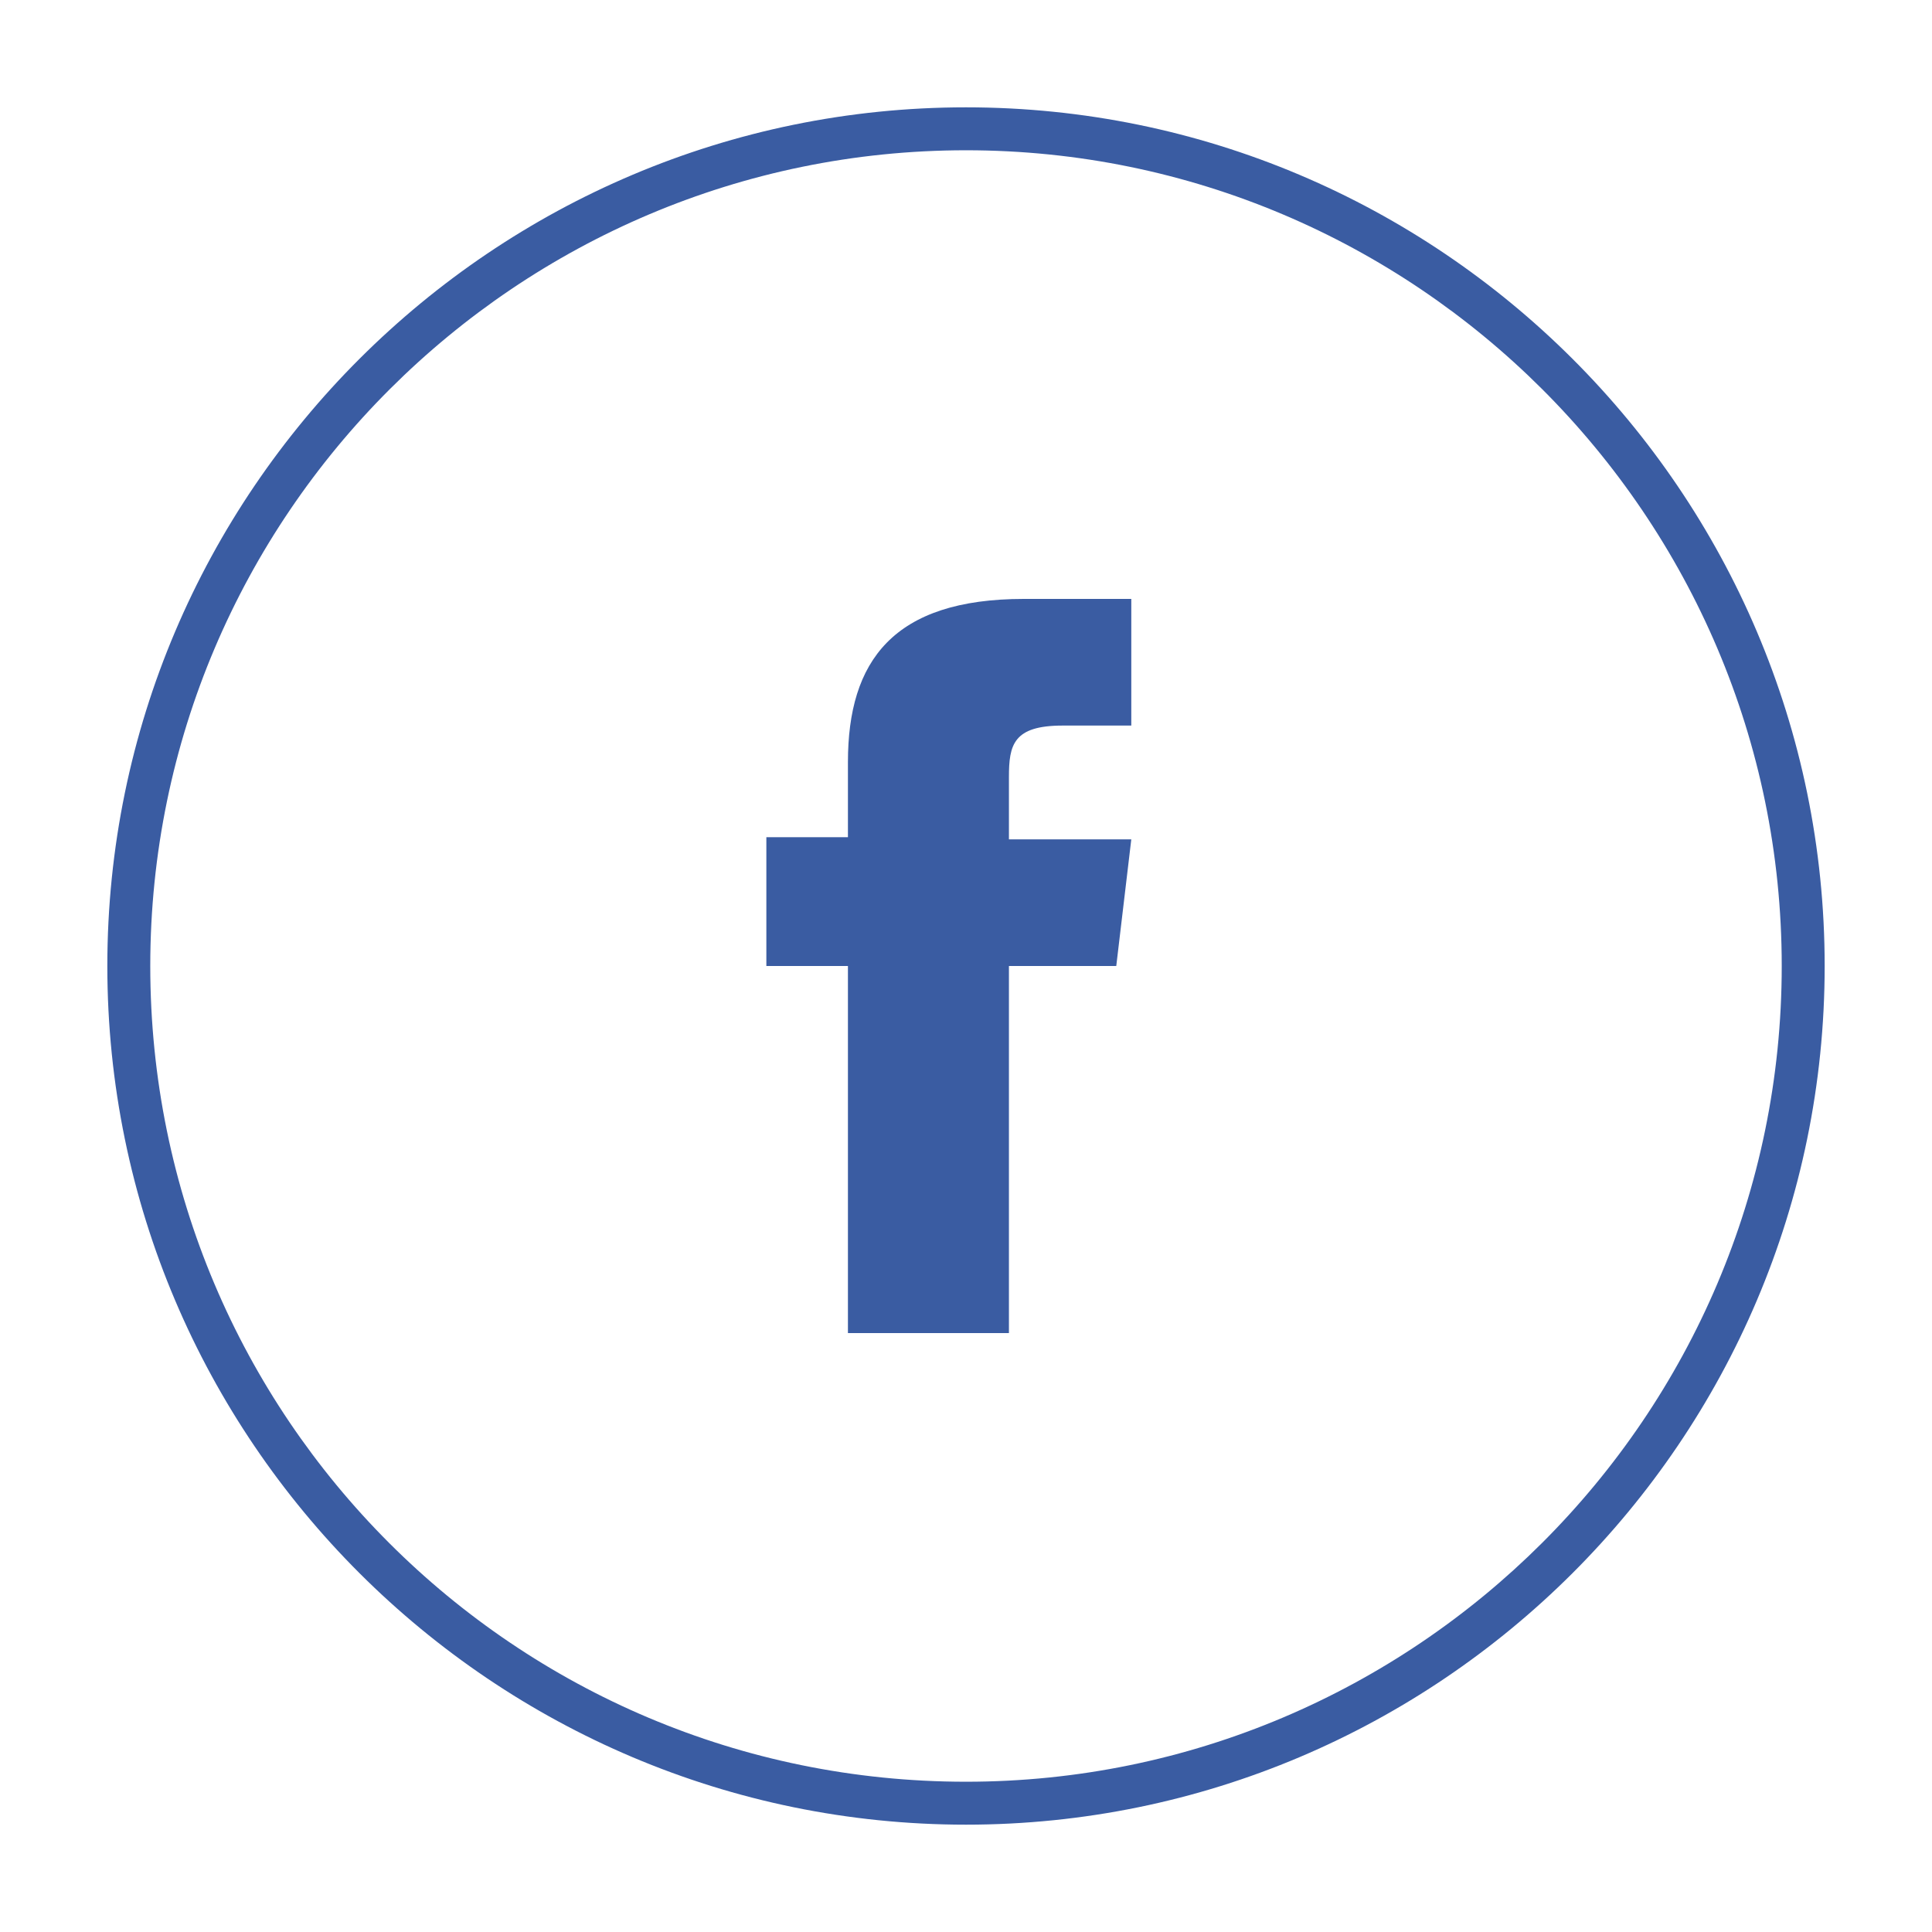 <?xml version="1.0" encoding="utf-8"?>
<!-- Generator: Adobe Illustrator 18.1.1, SVG Export Plug-In . SVG Version: 6.00 Build 0)  -->
<!DOCTYPE svg PUBLIC "-//W3C//DTD SVG 1.1//EN" "http://www.w3.org/Graphics/SVG/1.1/DTD/svg11.dtd">
<svg version="1.1" id="Calque_1" xmlns="http://www.w3.org/2000/svg" xmlns:xlink="http://www.w3.org/1999/xlink" x="0px" y="0px"
	 viewBox="0 0 90 90" enable-background="new 0 0 90 90" xml:space="preserve">
<g>
	<g>
		<path fill="#3A5CA2" d="M47,36.2c0-1.5,0.2-2.4,2.5-2.4h3.2v-5.9h-5c-6.1,0-8.2,2.9-8.2,7.6v3.5h-3.8V45h3.8v17.1H47V45h5l0.7-5.9
			H47L47,36.2z"/>
	</g>
	<g>
		<path fill="#3A5CA2" d="M45,85C23,85,5,67.1,5,45S23,5,45,5c22,0,40,17.9,40,40S67,85,45,85z M45,7C24.1,7,7,24,7,45s17,38,38,38
			c20.9,0,38-17,38-38S65.9,7,45,7z"/>
	</g>
</g>
</svg>
